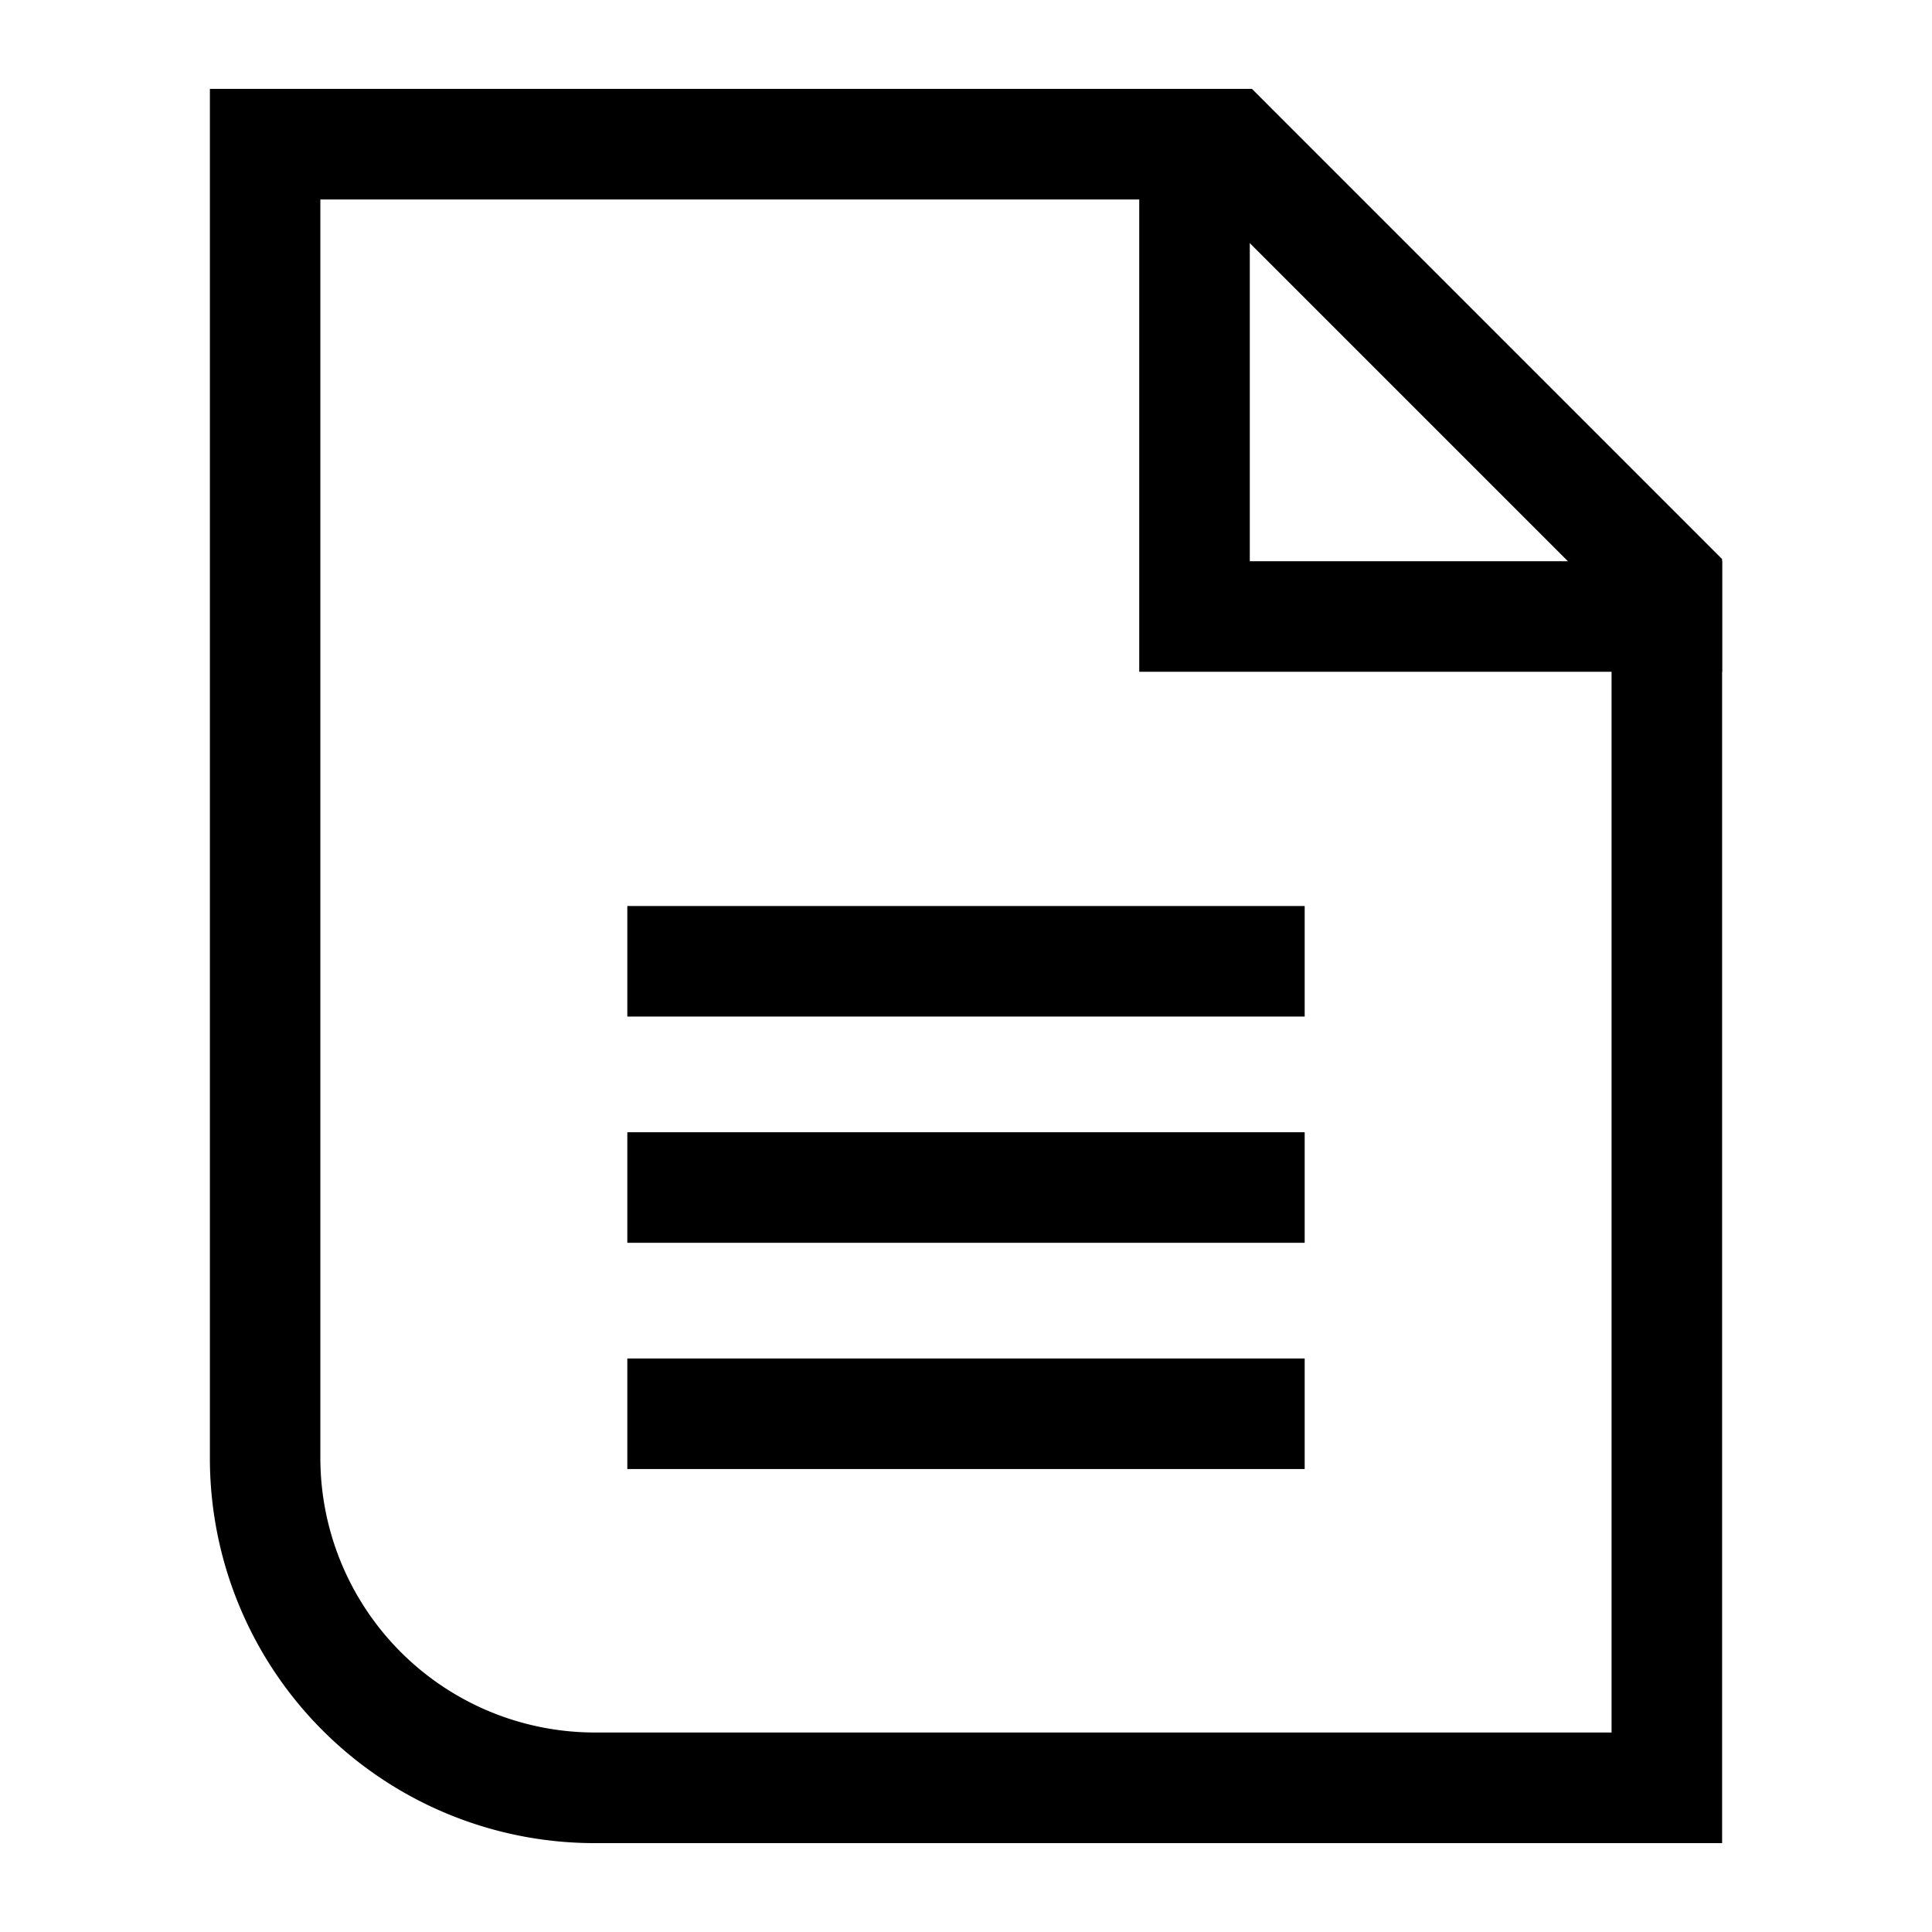 <svg xmlns="http://www.w3.org/2000/svg" viewBox="0 0 500 500">
  <defs>
    <style>
      .cls-1 {
        fill: none;
        stroke: #000;
        stroke-miterlimit: 10;
        stroke-width: 28.61px;
      }
    </style>
  </defs>
  <g id="b1">
    <path d="M312.15,51.63l35.79,35.79,69.13,69.12V448.37H153.91a71.06,71.06,0,0,1-71-71V51.63H312.15M324,23H54.32V377.4A99.59,99.59,0,0,0,153.91,477H445.68V144.69L324,23Z"/>
  </g>
  <g id="f1">
    <polyline class="cls-1" points="445.68 159.55 309.14 159.55 309.14 23.01"/>
  </g>
  <g id="lines">
    <line class="cls-1" x1="162.35" y1="248.78" x2="337.65" y2="248.78"/>
    <line class="cls-1" x1="162.35" y1="307.33" x2="337.65" y2="307.33"/>
    <line class="cls-1" x1="162.35" y1="365.88" x2="337.65" y2="365.88"/>
  </g>
</svg>
